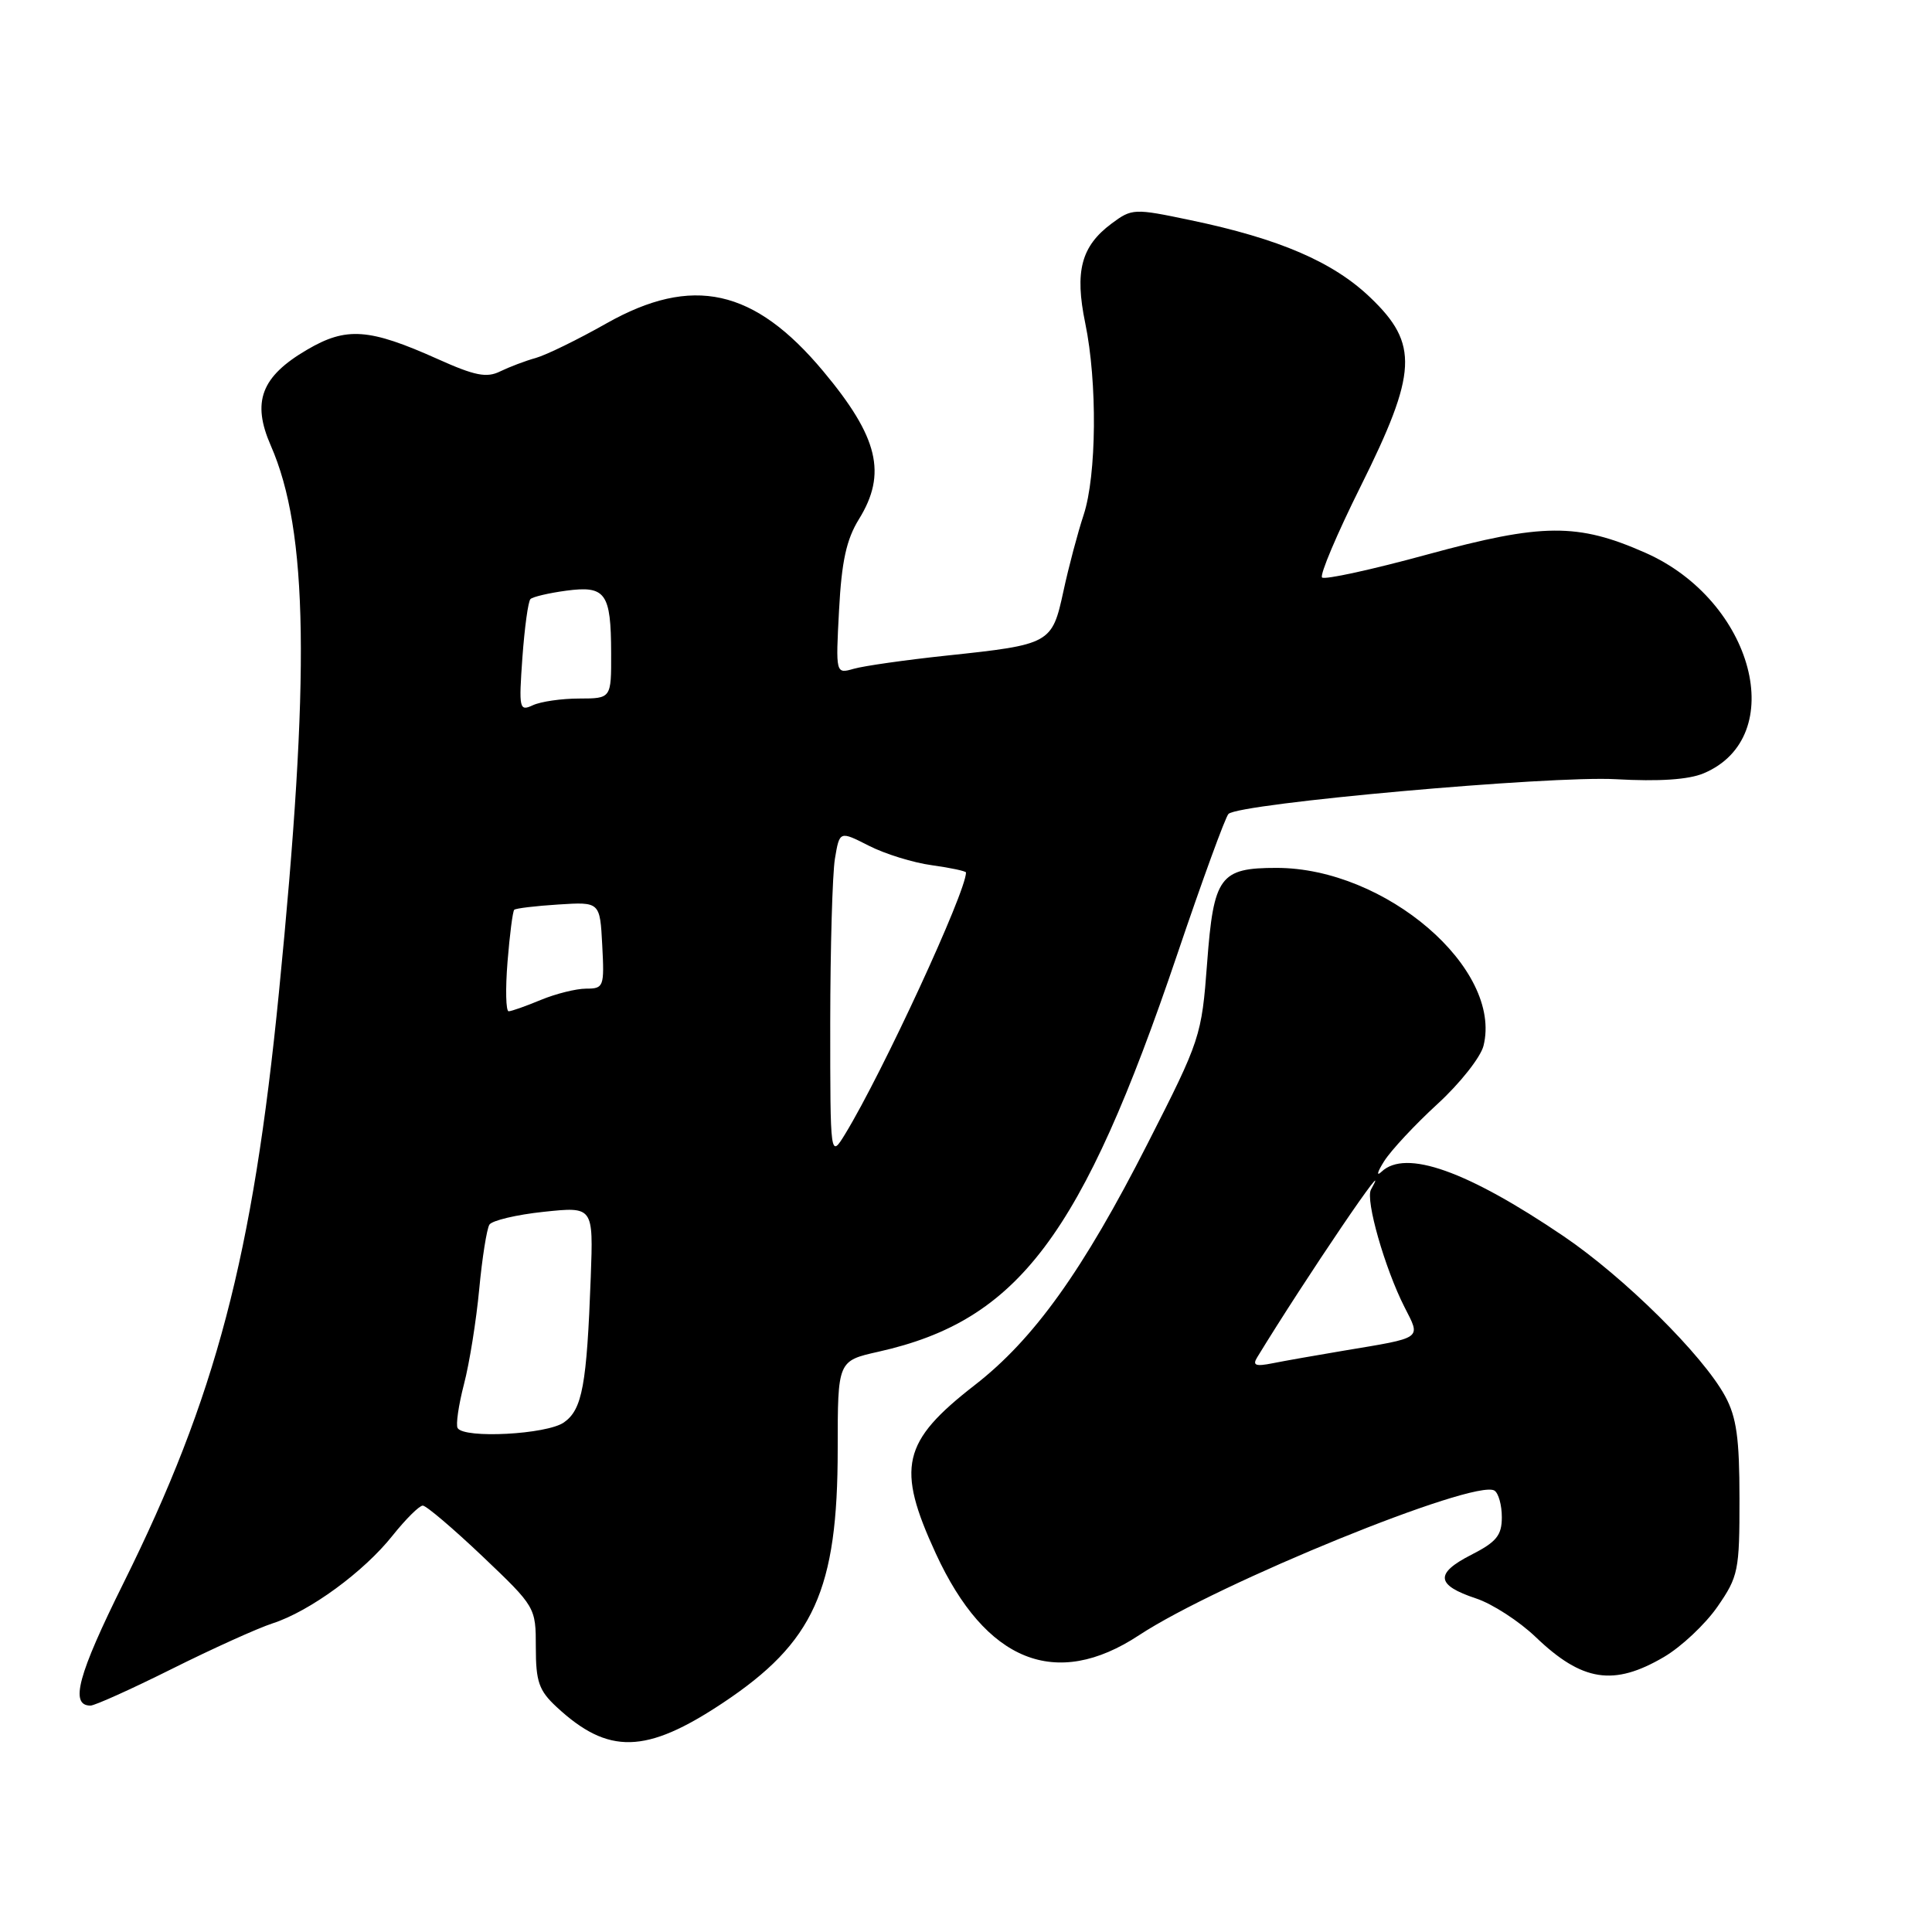 <?xml version="1.0" encoding="UTF-8" standalone="no"?>
<!DOCTYPE svg PUBLIC "-//W3C//DTD SVG 1.1//EN" "http://www.w3.org/Graphics/SVG/1.1/DTD/svg11.dtd" >
<svg xmlns="http://www.w3.org/2000/svg" xmlns:xlink="http://www.w3.org/1999/xlink" version="1.1" viewBox="0 0 256 256">
 <g >
 <path fill="currentColor"
d=" M 95.76 225.66 C 107.86 217.62 111.00 210.68 111.00 192.00 C 111.00 180.32 111.00 180.32 116.40 179.11 C 134.94 174.96 143.35 163.79 155.97 126.52 C 159.31 116.64 162.38 108.23 162.78 107.85 C 164.22 106.45 205.43 102.76 214.11 103.25 C 219.83 103.57 223.74 103.31 225.74 102.47 C 237.14 97.67 232.38 79.60 218.03 73.25 C 209.05 69.28 204.38 69.31 189.14 73.47 C 181.80 75.48 175.51 76.85 175.18 76.52 C 174.85 76.19 177.15 70.75 180.29 64.45 C 187.81 49.34 188.01 45.58 181.59 39.44 C 176.66 34.71 169.54 31.64 157.78 29.18 C 150.25 27.60 150.00 27.61 147.28 29.63 C 143.26 32.63 142.38 35.95 143.80 42.82 C 145.42 50.65 145.31 62.98 143.59 68.22 C 142.81 70.57 141.60 75.13 140.91 78.34 C 139.40 85.30 139.20 85.41 125.42 86.87 C 119.96 87.45 114.43 88.24 113.12 88.62 C 110.73 89.30 110.73 89.30 111.18 80.82 C 111.52 74.40 112.15 71.49 113.81 68.80 C 117.55 62.76 116.39 57.94 109.10 49.21 C 99.94 38.23 91.74 36.42 80.34 42.86 C 76.58 44.99 72.38 47.04 71.00 47.43 C 69.62 47.81 67.50 48.62 66.28 49.21 C 64.49 50.10 62.92 49.79 58.01 47.58 C 48.91 43.50 45.90 43.28 40.69 46.34 C 34.60 49.90 33.34 53.24 35.88 59.04 C 40.85 70.38 41.13 89.40 36.96 131.50 C 33.50 166.50 28.61 185.09 16.37 209.75 C 10.32 221.94 9.22 226.00 11.99 226.00 C 12.56 226.00 17.42 223.81 22.77 221.14 C 28.12 218.47 34.13 215.75 36.13 215.10 C 41.06 213.50 48.20 208.28 52.02 203.47 C 53.76 201.29 55.56 199.50 56.02 199.50 C 56.48 199.50 60.04 202.53 63.93 206.22 C 70.97 212.92 71.00 212.97 71.00 218.29 C 71.00 222.83 71.41 224.01 73.75 226.18 C 80.60 232.54 85.58 232.42 95.76 225.66 Z  M 220.48 219.56 C 222.77 218.22 225.96 215.22 227.57 212.90 C 230.34 208.90 230.50 208.11 230.49 198.58 C 230.49 190.58 230.10 187.78 228.59 185.00 C 225.63 179.55 215.23 169.26 207.18 163.80 C 194.38 155.13 186.26 152.25 183.07 155.25 C 182.34 155.94 182.49 155.31 183.41 153.86 C 184.33 152.41 187.51 149.00 190.48 146.28 C 193.45 143.56 196.19 140.09 196.57 138.58 C 199.13 128.37 183.59 115.00 169.15 115.00 C 161.63 115.00 160.81 116.12 159.95 127.60 C 159.22 137.31 159.07 137.77 152.08 151.50 C 143.51 168.35 137.00 177.45 129.15 183.54 C 119.51 191.03 118.73 194.41 124.00 205.85 C 130.61 220.20 139.90 223.94 150.92 216.68 C 161.42 209.77 195.44 195.92 198.02 197.51 C 198.56 197.85 199.00 199.43 199.00 201.04 C 199.00 203.45 198.29 204.32 194.93 206.03 C 190.10 208.50 190.27 210.04 195.58 211.80 C 197.73 212.51 201.30 214.82 203.50 216.93 C 209.65 222.82 213.82 223.47 220.48 219.56 Z  M 60.64 189.23 C 60.38 188.81 60.76 186.19 61.48 183.41 C 62.21 180.62 63.11 174.96 63.50 170.81 C 63.89 166.67 64.50 162.83 64.85 162.27 C 65.21 161.72 68.45 160.95 72.06 160.57 C 78.62 159.88 78.62 159.88 78.28 169.19 C 77.75 183.56 77.16 186.77 74.72 188.48 C 72.46 190.07 61.52 190.65 60.64 189.23 Z  M 110.01 135.50 C 110.02 125.60 110.30 115.83 110.63 113.79 C 111.25 110.09 111.25 110.09 115.12 112.06 C 117.25 113.15 121.02 114.32 123.50 114.65 C 125.97 114.99 128.00 115.43 128.00 115.61 C 128.00 118.20 116.95 142.11 112.02 150.21 C 110.01 153.50 110.01 153.50 110.01 135.50 Z  M 67.25 127.44 C 67.54 123.84 67.94 120.73 68.14 120.55 C 68.34 120.36 70.97 120.04 74.00 119.85 C 79.50 119.50 79.50 119.50 79.80 125.25 C 80.09 130.75 80.00 131.00 77.67 131.00 C 76.34 131.00 73.63 131.68 71.65 132.50 C 69.68 133.32 67.76 134.00 67.40 134.00 C 67.03 134.00 66.96 131.05 67.25 127.44 Z  M 69.22 87.13 C 69.51 83.17 69.98 79.68 70.29 79.38 C 70.59 79.08 72.72 78.58 75.02 78.27 C 80.25 77.57 80.96 78.56 80.98 86.53 C 81.00 92.55 81.00 92.55 76.75 92.56 C 74.41 92.56 71.65 92.96 70.60 93.45 C 68.81 94.28 68.74 93.93 69.22 87.13 Z  M 166.58 179.86 C 172.95 169.42 184.99 151.67 181.66 157.63 C 180.90 158.99 183.50 168.08 186.10 173.19 C 188.28 177.48 188.67 177.20 178.00 178.98 C 174.43 179.58 170.21 180.32 168.62 180.64 C 166.37 181.09 165.93 180.92 166.58 179.86 Z "/>
</g>
</svg>